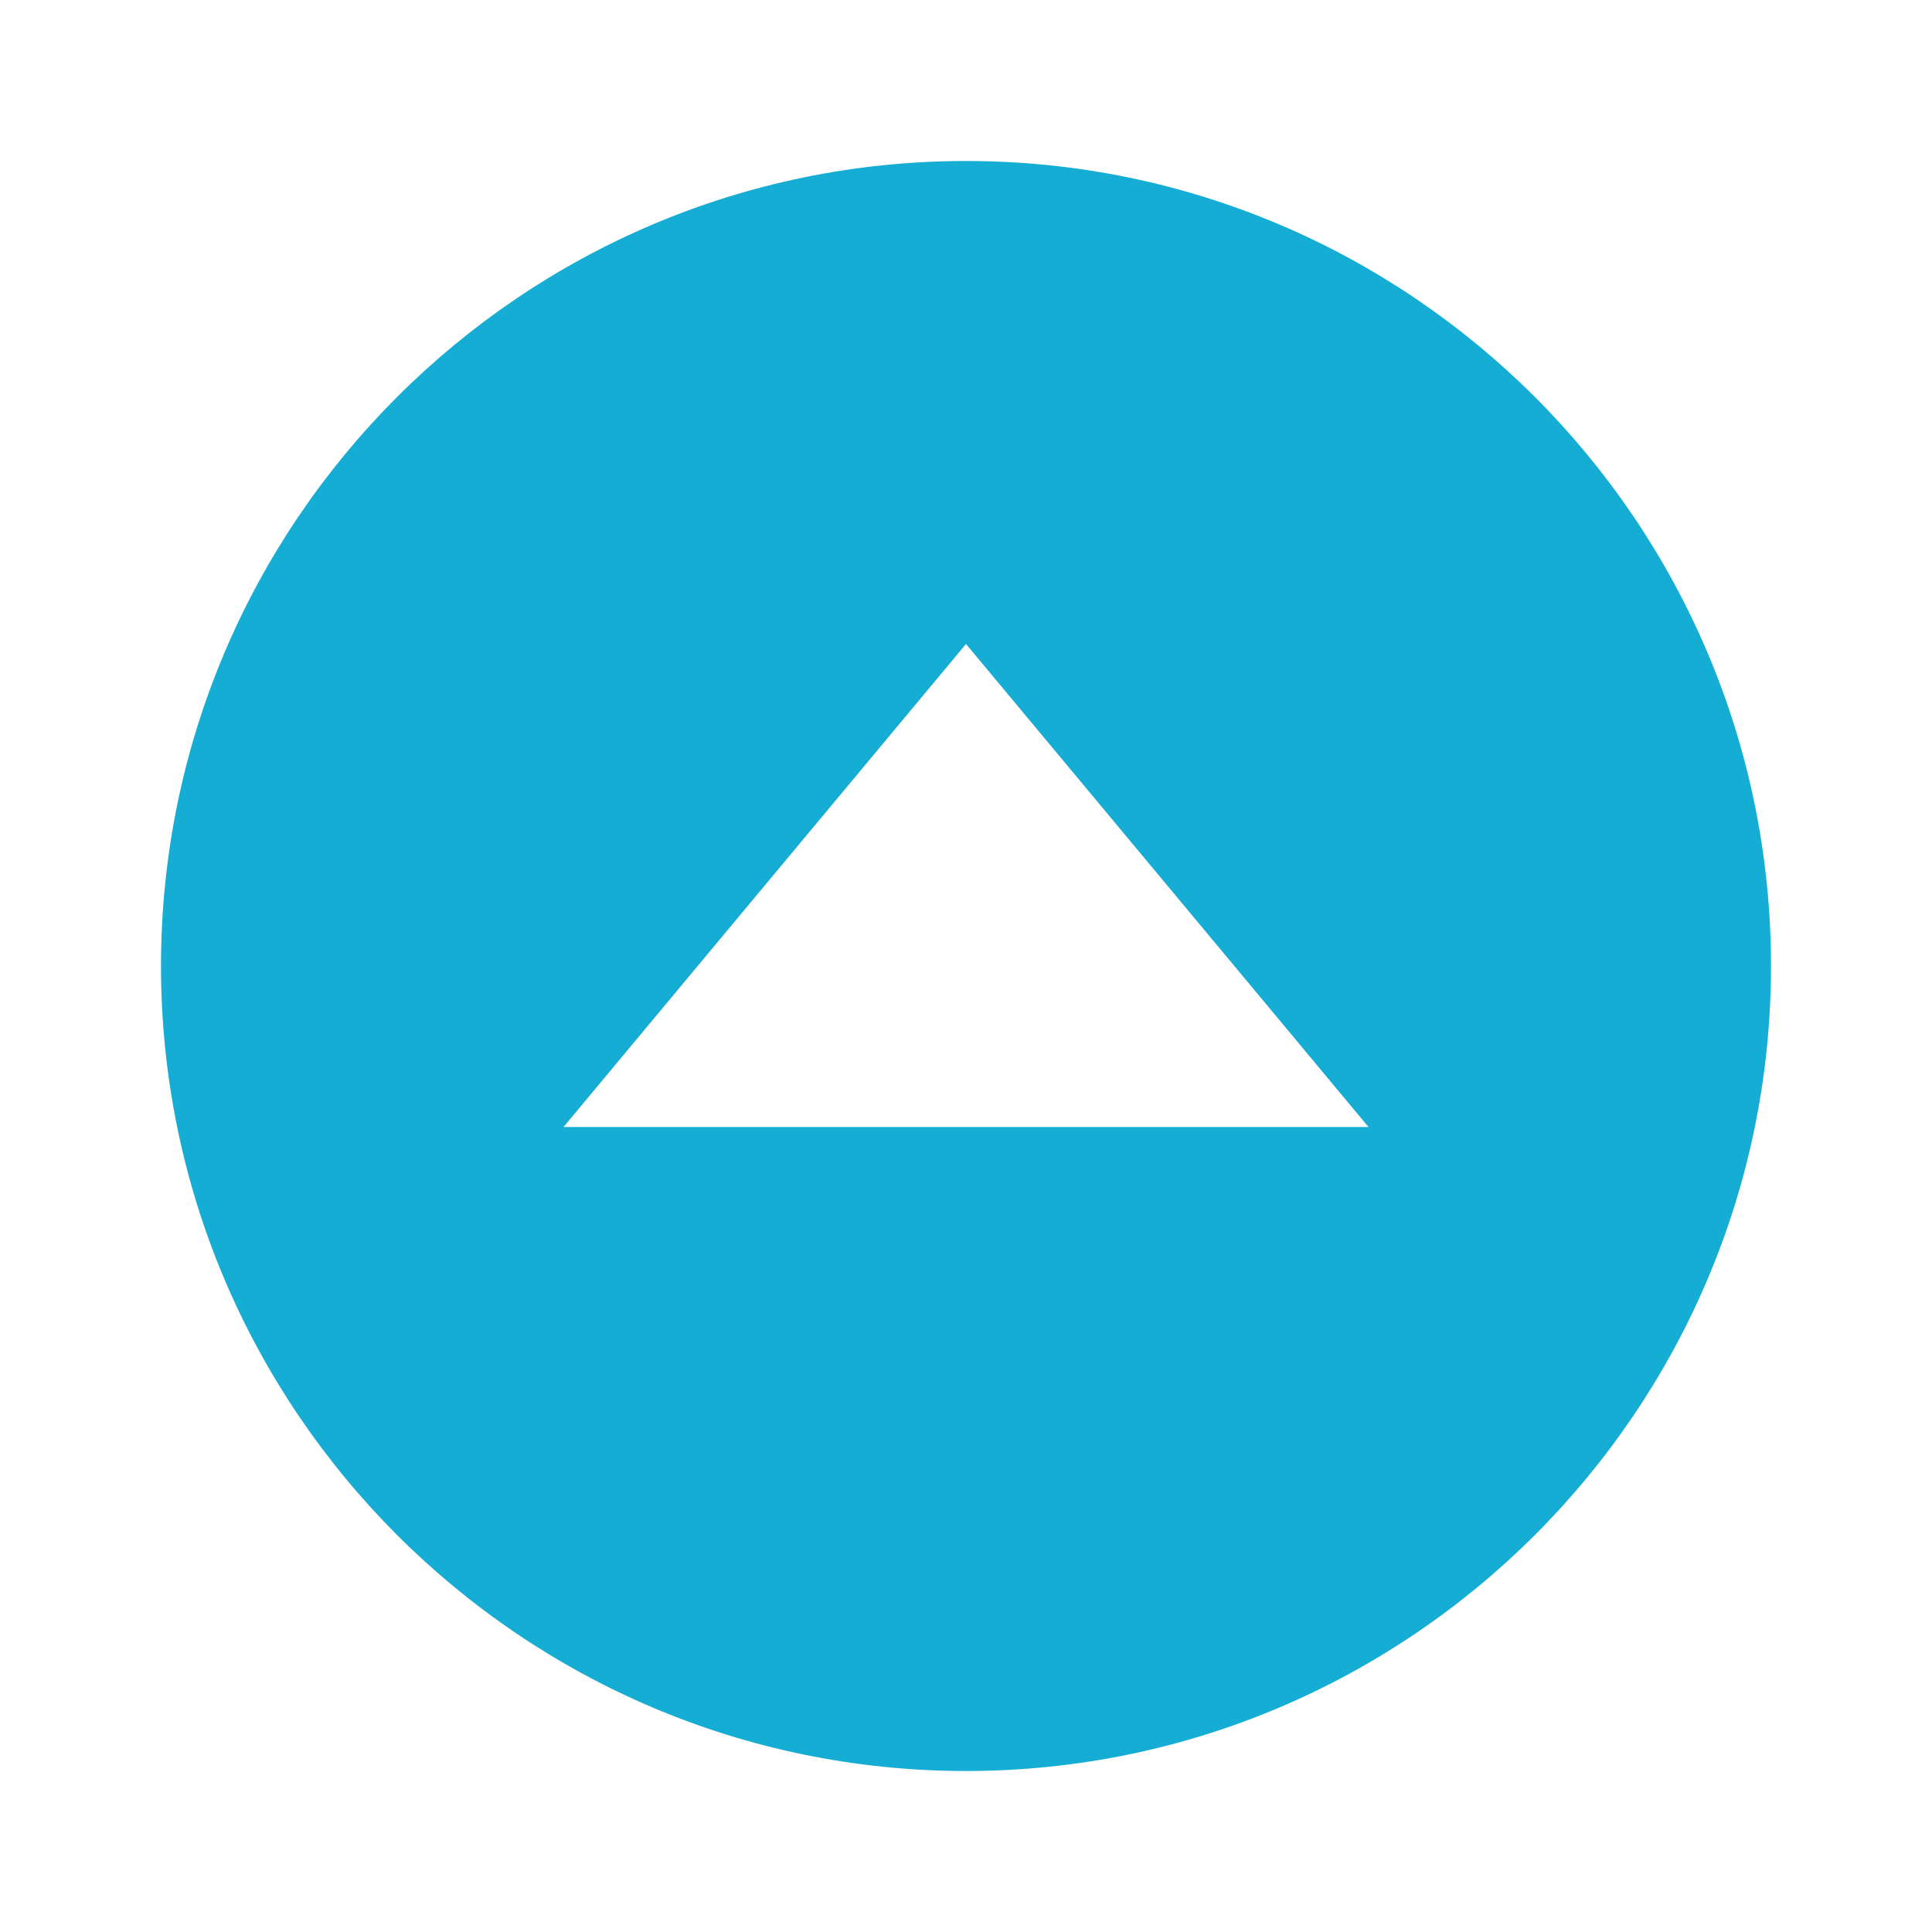 <svg xmlns="http://www.w3.org/2000/svg" width="60" height="60" viewBox="0 0 24 24" style="fill: #15ADD4;transform: ;msFilter:;"><path d="M12 2C6.485 2 2 6.486 2 12s4.485 10 10 10c5.514 0 10-4.486 10-10S17.514 2 12 2zM7 14l5-6 5 6H7z"></path></svg>